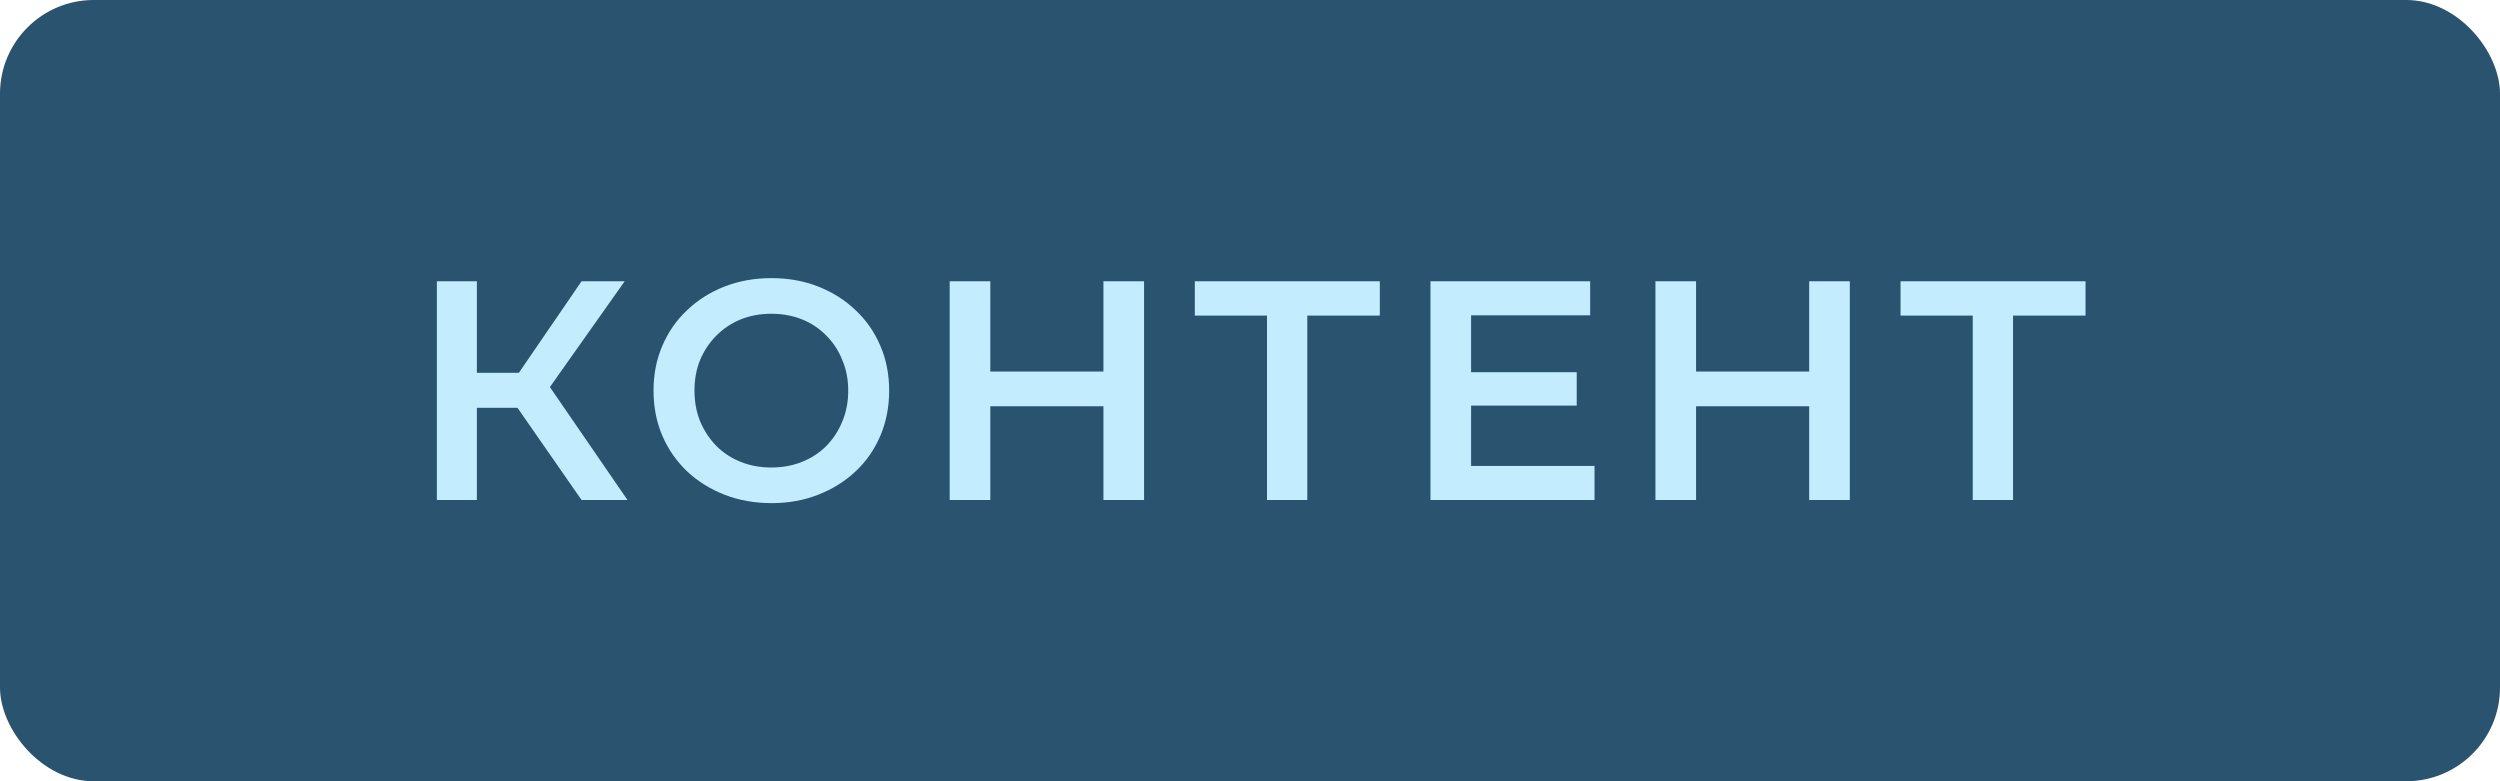 <svg width="160" height="50" viewBox="0 0 160 50" fill="none" xmlns="http://www.w3.org/2000/svg">
<rect width="160" height="50" rx="6" fill="#29536F"/>
<path d="M37.22 32L32.48 25.18L34.58 23.88L40.16 32H37.22ZM27.96 32V18H30.52V32H27.96ZM29.74 26.1V23.86H34.46V26.1H29.74ZM34.82 25.3L32.44 24.98L37.22 18H39.98L34.82 25.3ZM49.386 32.2C48.292 32.2 47.286 32.02 46.366 31.66C45.446 31.3 44.646 30.8 43.966 30.16C43.286 29.507 42.759 28.747 42.386 27.88C42.012 27 41.826 26.04 41.826 25C41.826 23.96 42.012 23.007 42.386 22.14C42.759 21.26 43.286 20.5 43.966 19.86C44.646 19.207 45.446 18.7 46.366 18.34C47.286 17.98 48.286 17.8 49.366 17.8C50.459 17.8 51.459 17.98 52.366 18.34C53.286 18.7 54.086 19.207 54.766 19.86C55.446 20.5 55.972 21.26 56.346 22.14C56.719 23.007 56.906 23.96 56.906 25C56.906 26.04 56.719 27 56.346 27.88C55.972 28.76 55.446 29.52 54.766 30.16C54.086 30.8 53.286 31.3 52.366 31.66C51.459 32.02 50.466 32.2 49.386 32.2ZM49.366 29.92C50.072 29.92 50.726 29.8 51.326 29.56C51.926 29.32 52.446 28.98 52.886 28.54C53.326 28.087 53.666 27.567 53.906 26.98C54.159 26.38 54.286 25.72 54.286 25C54.286 24.28 54.159 23.627 53.906 23.04C53.666 22.44 53.326 21.92 52.886 21.48C52.446 21.027 51.926 20.68 51.326 20.44C50.726 20.2 50.072 20.08 49.366 20.08C48.659 20.08 48.006 20.2 47.406 20.44C46.819 20.68 46.299 21.027 45.846 21.48C45.406 21.92 45.059 22.44 44.806 23.04C44.566 23.627 44.446 24.28 44.446 25C44.446 25.707 44.566 26.36 44.806 26.96C45.059 27.56 45.406 28.087 45.846 28.54C46.286 28.98 46.806 29.32 47.406 29.56C48.006 29.8 48.659 29.92 49.366 29.92ZM70.62 18H73.22V32H70.62V18ZM63.38 32H60.78V18H63.38V32ZM70.82 26H63.16V23.78H70.82V26ZM81.088 32V19.56L81.707 20.2H76.468V18H88.308V20.2H83.067L83.668 19.56V32H81.088ZM93.95 23.82H100.91V25.96H93.95V23.82ZM94.15 29.82H102.05V32H91.55V18H101.77V20.18H94.15V29.82ZM115.788 18H118.388V32H115.788V18ZM108.548 32H105.948V18H108.548V32ZM115.988 26H108.328V23.78H115.988V26ZM126.255 32V19.56L126.875 20.2H121.635V18H133.475V20.2H128.235L128.835 19.56V32H126.255Z" fill="#C3ECFF"/>
</svg>
